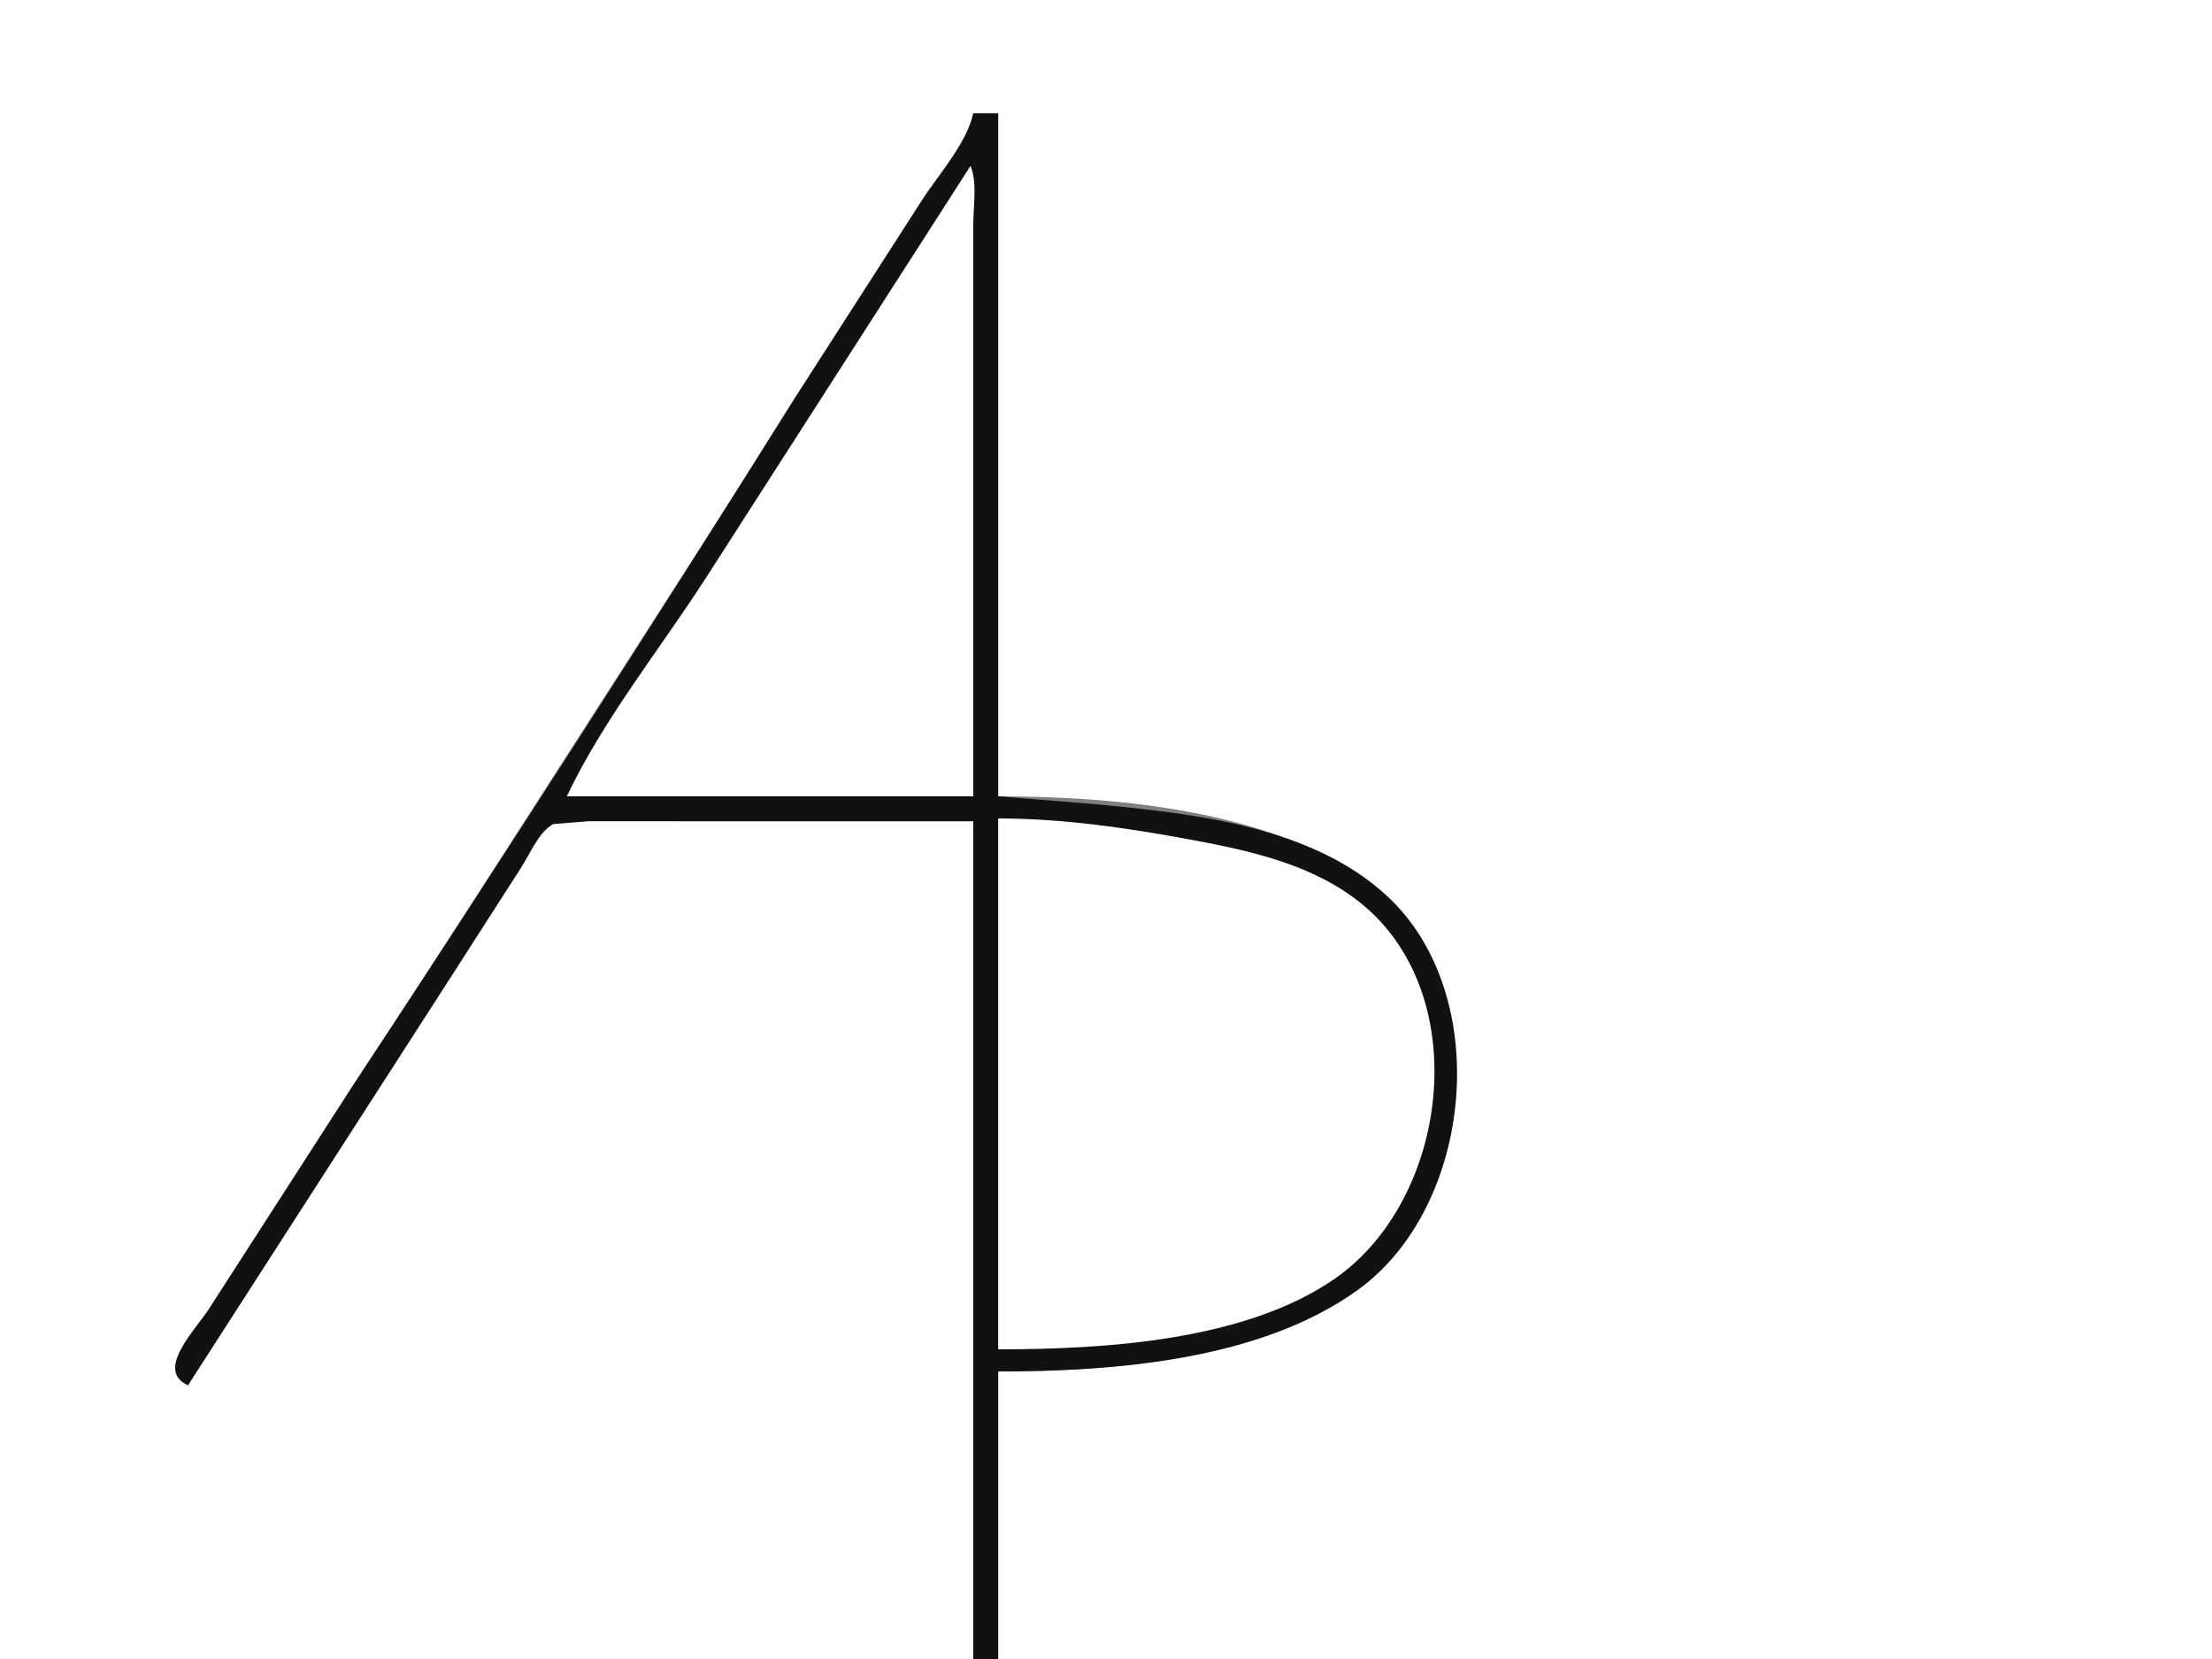 <?xml version="1.0" standalone="yes"?>
<svg width="800" height="600">
<rect width="100%" height="100%" fill="#808080" stroke="none"/>
<path style="fill:#ffffff; stroke:none;" d="M0 0L0 600L352 600L352 297L245 297C232.495 297 211.681 292.956 200.093 297.603C194.902 299.686 191.904 307.589 188.997 312L163.947 351L100.308 450C89.602 466.622 76.457 483.12 68 501C57.122 494.031 71.825 480.239 77.053 472L129.308 391L288.692 143L333.692 73C339.698 63.675 350.538 52.172 352 41L361 41L361 288C404.991 288.029 466.961 293.362 500.961 324.289C540.728 360.463 532.473 436.014 490 466.572C455.007 491.747 402.92 496 361 496L361 600L800 600L800 0L0 0z"/>
<path style="fill:#111111; stroke:none;" d="M352 41C349.403 52.323 339.229 63.267 333.053 73L287.424 144C235.316 227.22 182.022 310.013 127.997 392L75.808 473C71.121 480.543 55.713 495.515 68 501L162.656 354L188.333 314C191.577 309.101 194.753 300.932 200.093 298.028L213 297L243 297L352 297L352 600L361 600L361 496C403.25 496 455.702 491.967 491 466.572C532.919 436.413 540.32 360.166 501.91 324.289C474.514 298.699 431.529 294.227 396 290.83L361 288L361 41L352 41z"/>
<path style="fill:#ffffff; stroke:none;" d="M351 60L255.308 209C238.764 234.685 218.06 260.386 205 288L352 288L352 127L352 81C352 74.58 353.497 65.951 351 60M361 296L361 488C399.393 488 450.551 484.994 483 462.279C523.817 433.705 533.162 360.796 493 327.326C475.63 312.85 452.637 307.778 431 303.739C408.203 299.484 384.221 296 361 296z"/>
</svg>

